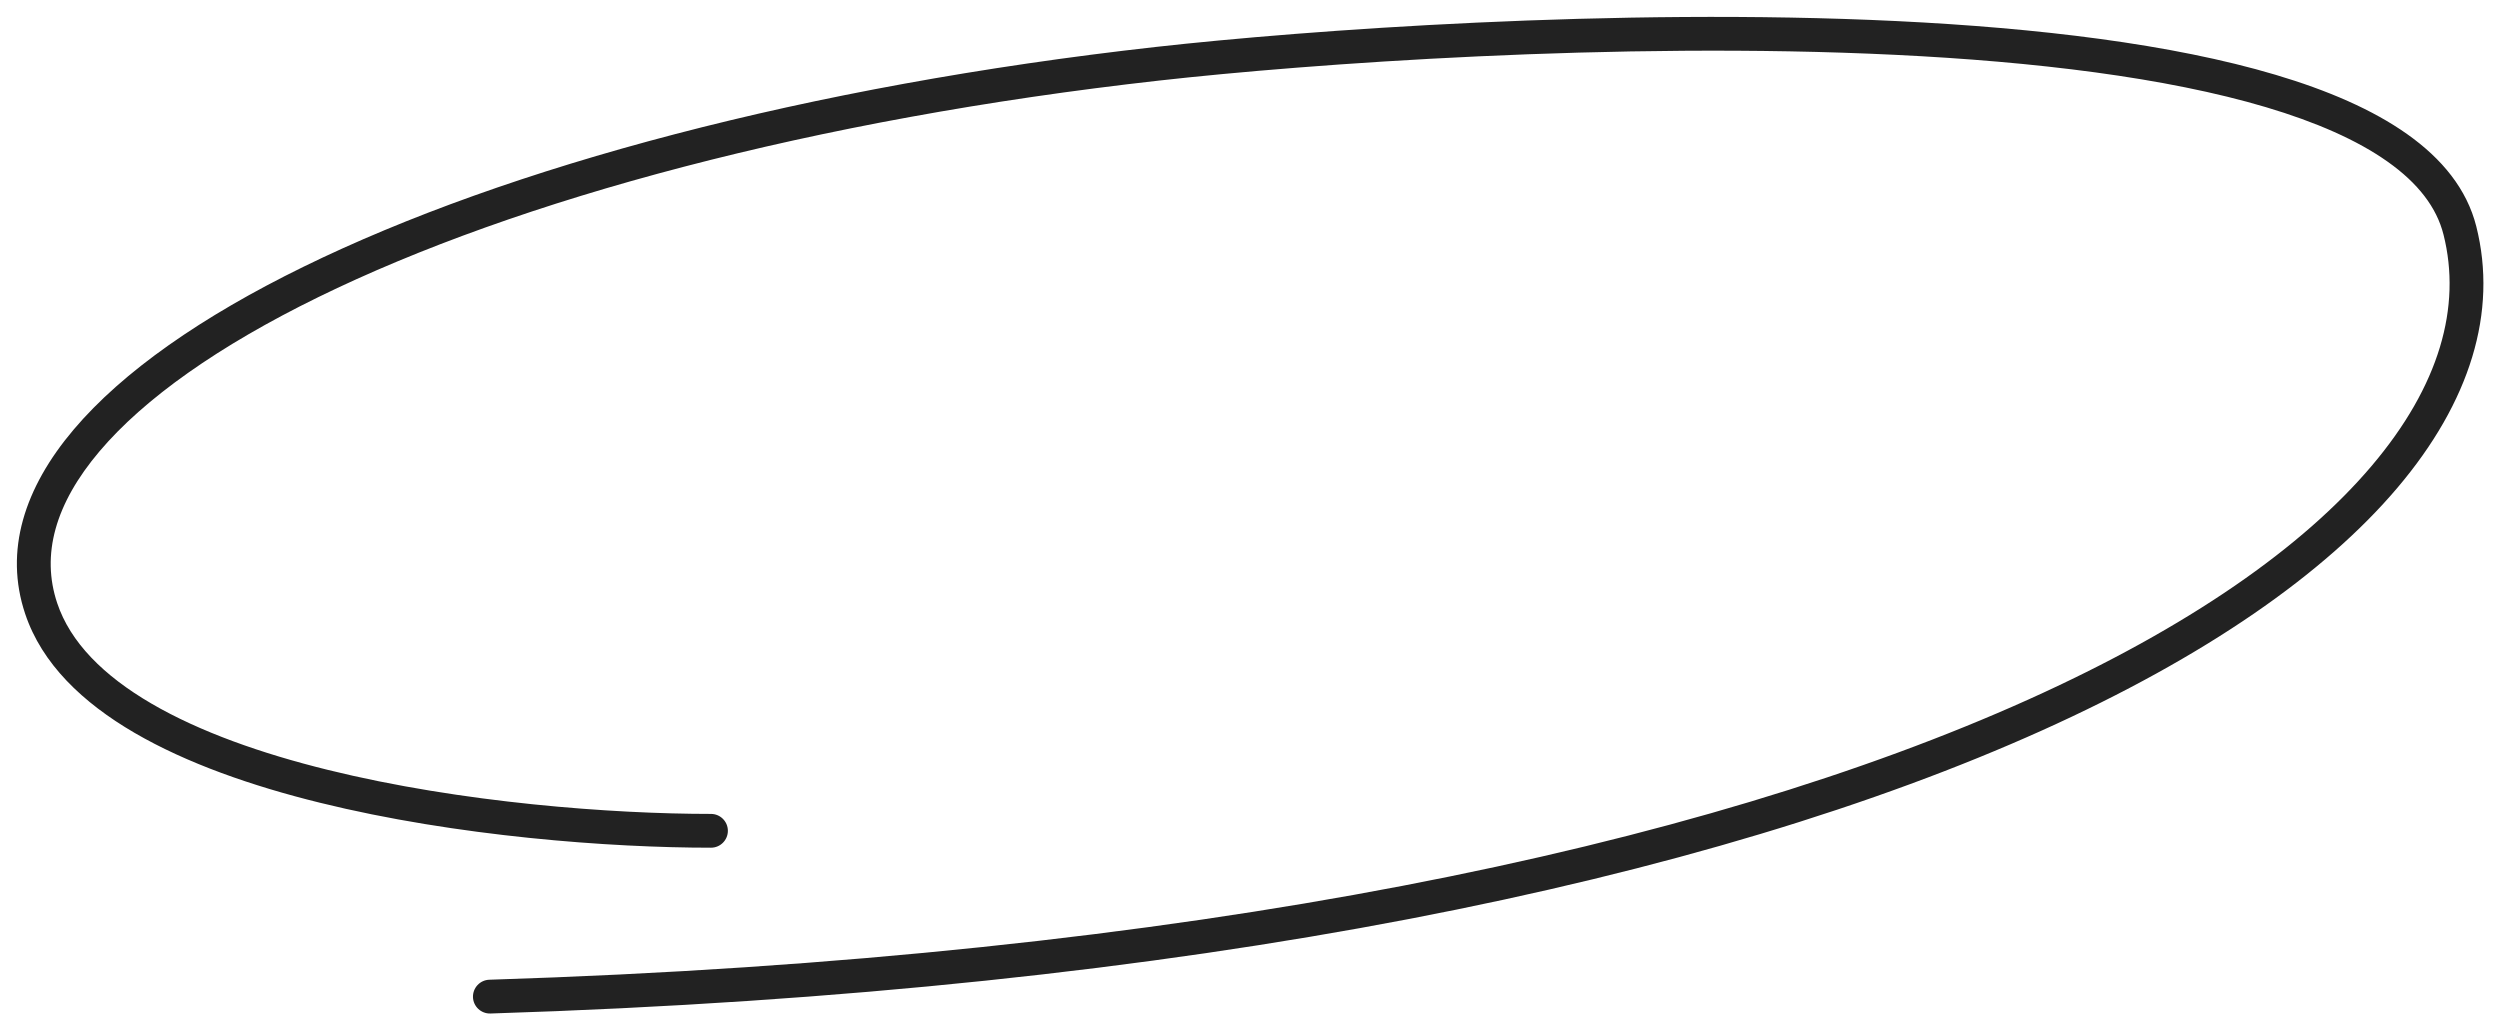 <svg width="74" height="30" viewBox="0 0 74 30" fill="none" xmlns="http://www.w3.org/2000/svg">
<path fill-rule="evenodd" clip-rule="evenodd" d="M56.097 1.623C47.837 1.221 38.708 1.892 34.318 2.384C24.075 3.531 15.323 5.906 9.424 8.794C6.471 10.239 4.268 11.796 2.943 13.362C1.625 14.919 1.216 16.427 1.693 17.852C2.079 19.006 3.056 19.995 4.486 20.828C5.911 21.659 7.733 22.303 9.71 22.79C13.661 23.765 18.135 24.092 21.045 24.092C21.321 24.092 21.545 24.316 21.545 24.592C21.545 24.868 21.321 25.092 21.045 25.092C18.081 25.092 13.522 24.761 9.47 23.761C7.445 23.262 5.522 22.589 3.982 21.692C2.447 20.798 1.239 19.648 0.745 18.169C0.12 16.304 0.721 14.439 2.18 12.716C3.631 11.001 5.972 9.37 8.984 7.896C15.018 4.942 23.89 2.546 34.207 1.39C38.628 0.895 47.814 0.219 56.145 0.624C60.307 0.827 64.287 1.3 67.36 2.215C68.897 2.672 70.232 3.247 71.255 3.972C72.281 4.699 73.02 5.597 73.298 6.701C73.936 9.235 73.118 11.897 70.961 14.441C68.809 16.979 65.298 19.436 60.439 21.623C50.718 25.998 35.481 29.34 14.516 30C14.24 30.008 14.009 29.792 14 29.516C13.992 29.24 14.208 29.009 14.484 29C35.375 28.343 50.469 25.013 60.029 20.711C64.811 18.559 68.177 16.178 70.198 13.794C72.215 11.417 72.865 9.076 72.328 6.945C72.126 6.141 71.575 5.424 70.677 4.788C69.776 4.149 68.554 3.613 67.075 3.173C64.116 2.293 60.231 1.824 56.097 1.623Z" fill="#222222"/>
</svg>

